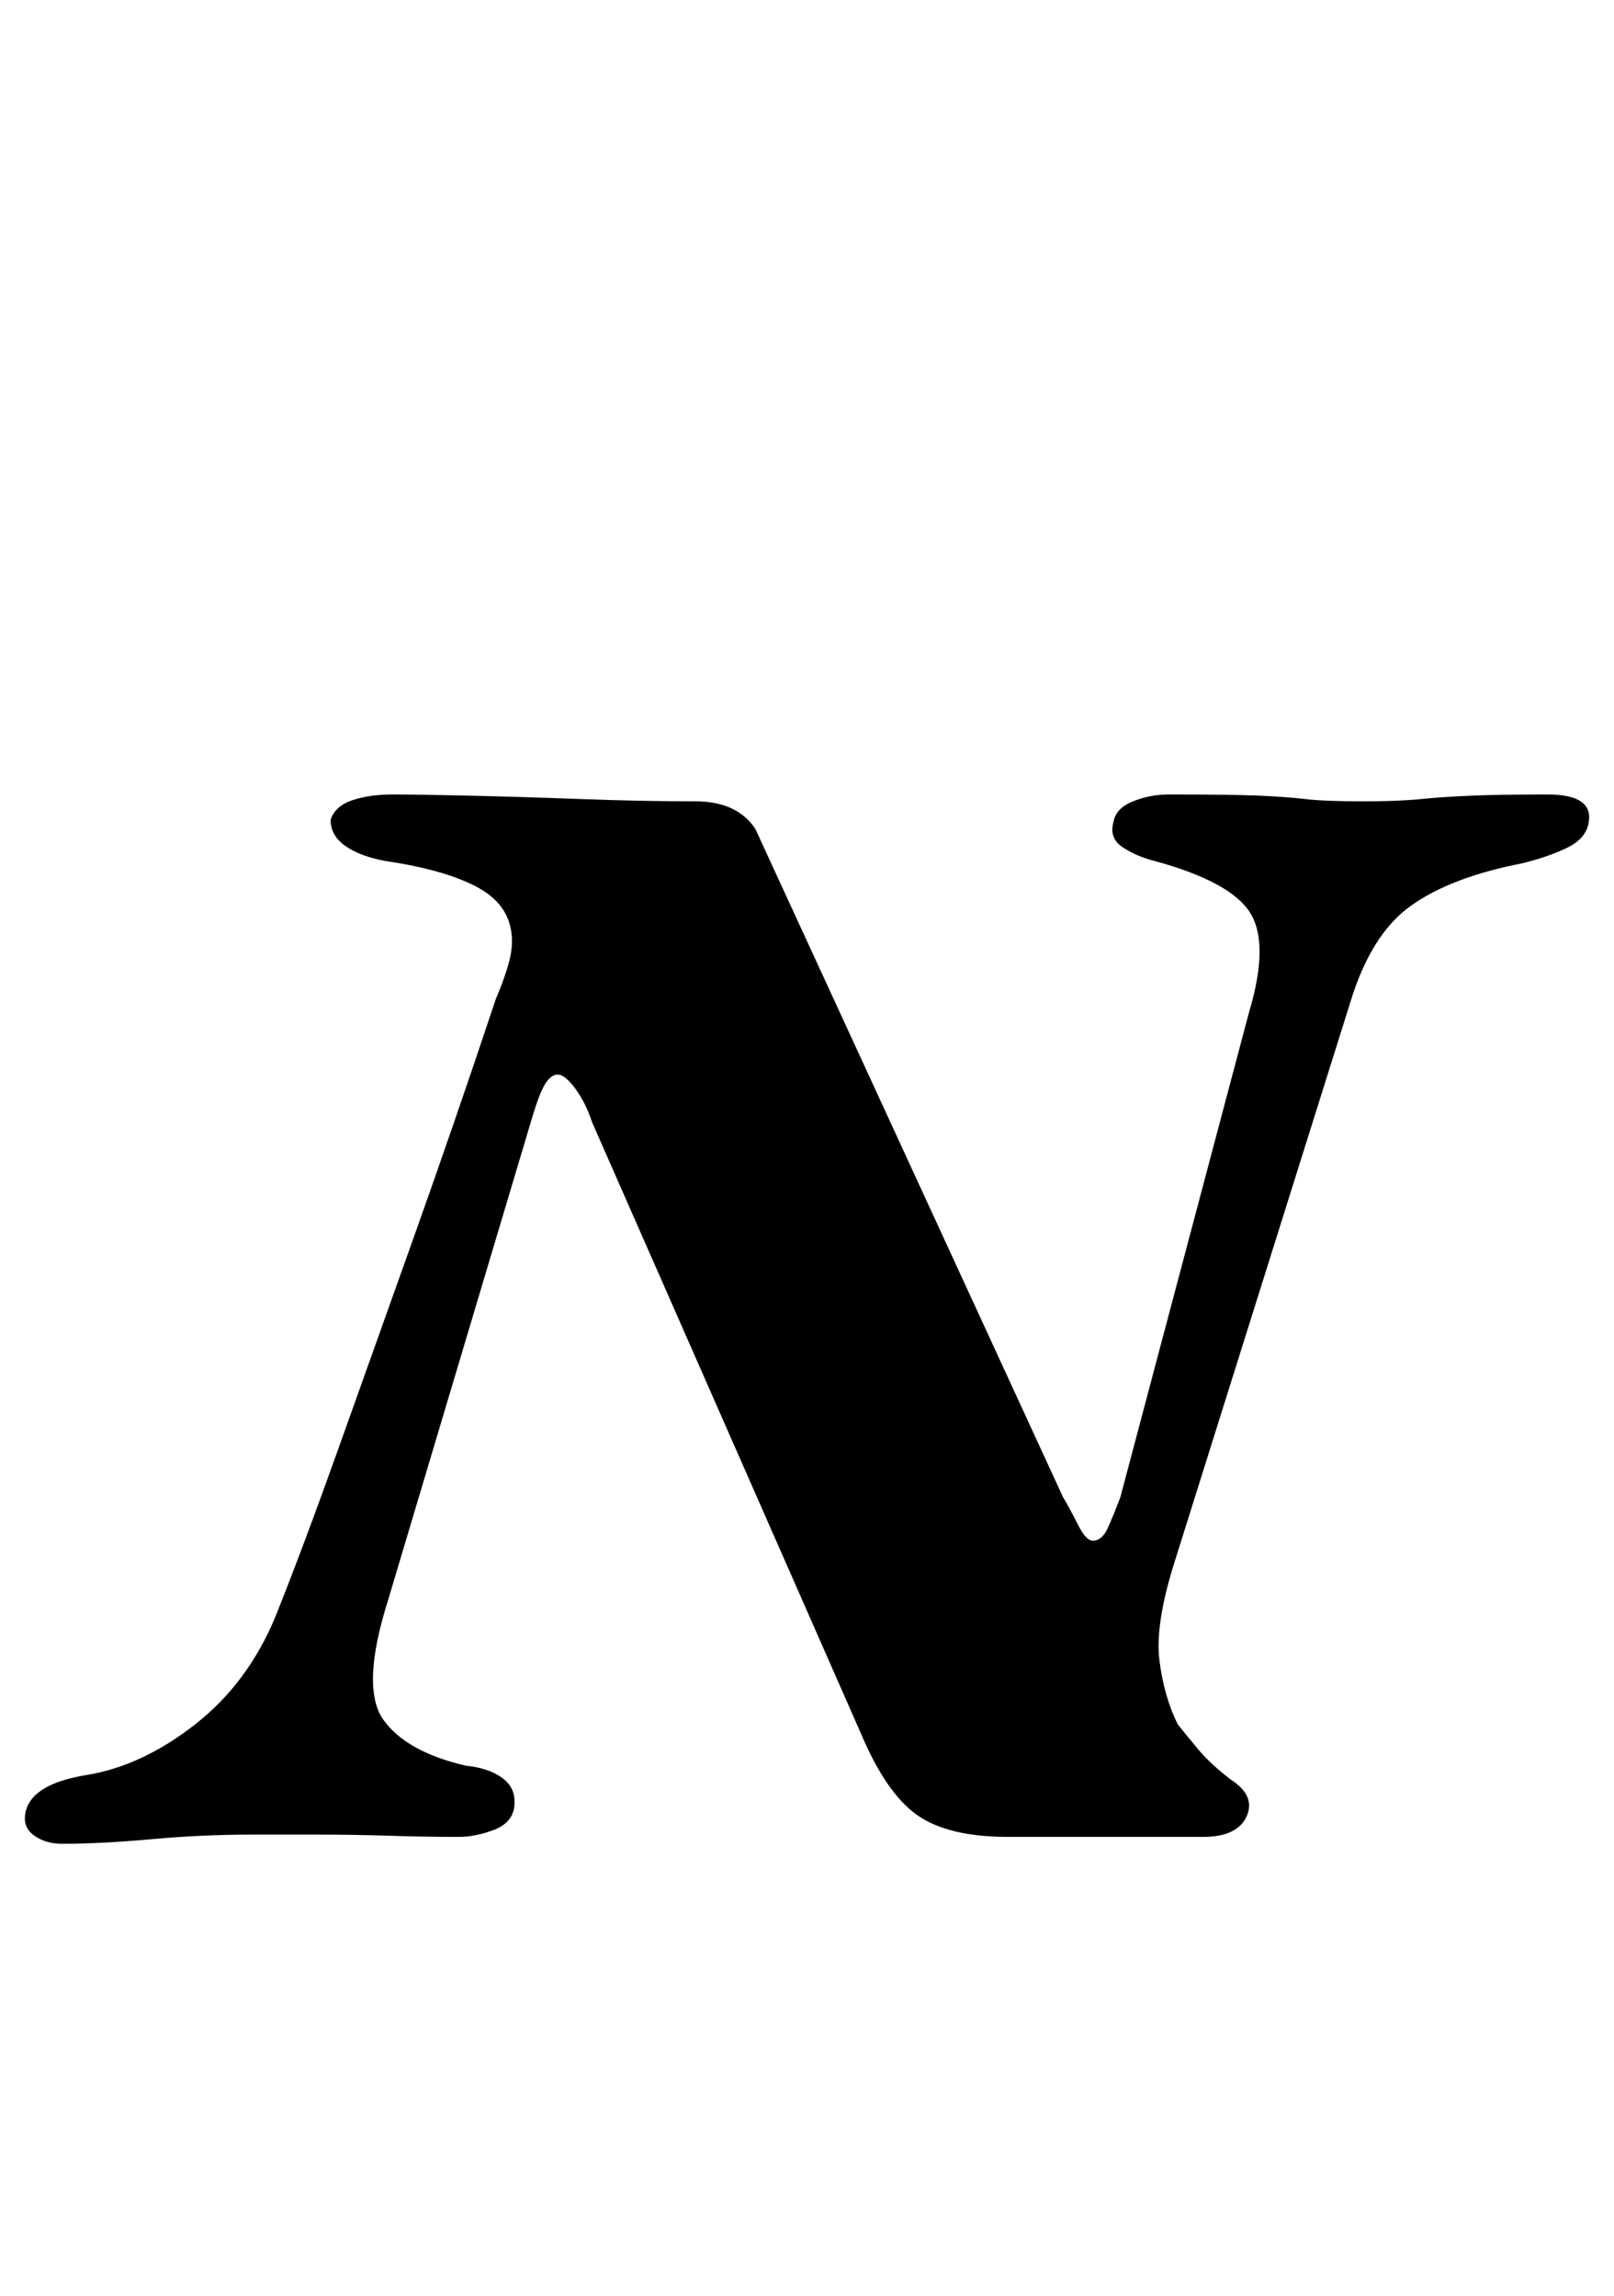 <?xml version="1.0" standalone="no"?>
<!DOCTYPE svg PUBLIC "-//W3C//DTD SVG 1.1//EN" "http://www.w3.org/Graphics/SVG/1.1/DTD/svg11.dtd" >
<svg xmlns="http://www.w3.org/2000/svg" xmlns:xlink="http://www.w3.org/1999/xlink" version="1.1" viewBox="-43 0 703 1000">
  <g transform="matrix(1 0 0 -1 0 800)">
   <path fill="currentColor"
d="M-16 -3q-7 0 -12 3.5t-4 9.5q2 13 27 17q24 4 47 22t35 47q12 30 27 72t33 92.5t36 104.5q3 7 5 13.5t2 11.5q0 15 -14 23t-41 12q-11 2 -17.5 6.5t-6.5 11.5q2 6 9.5 8.5t17.5 2.5t32.5 -0.5t49.5 -1.5t50 -1q9 0 15.5 -3t10.5 -9l134 -291q3 -5 6.5 -12t6.5 -7
q4 0 6.5 5.5t5.5 13.5l56 211q9 30 0.5 43.5t-41.5 22.5q-8 2 -14 6t-4 11q1 6 8.5 9t15.5 3q27 0 39 -0.5t20.5 -1.5t25.5 -1q15 0 25 1t22.5 1.5t32.5 0.5t18 -12q-1 -7 -9 -11t-20 -7q-31 -6 -48.5 -18.5t-26.5 -42.5l-76 -242q-9 -28 -7 -44t8 -28q4 -5 9 -11t14 -13
q11 -7 7 -16t-19 -9h-85q-26 0 -39.5 9.5t-24.5 35.5l-117 266q-3 9 -7.5 15t-7.5 6t-5.5 -4t-5.5 -14l-63 -211q-12 -38 -2 -52t36 -20q10 -1 16 -5.5t5 -12.5q-1 -7 -9 -10t-15 -3q-15 0 -30.5 0.5t-31 0.5h-28.5q-22 0 -44 -2t-39 -2z" />
  </g>

</svg>
